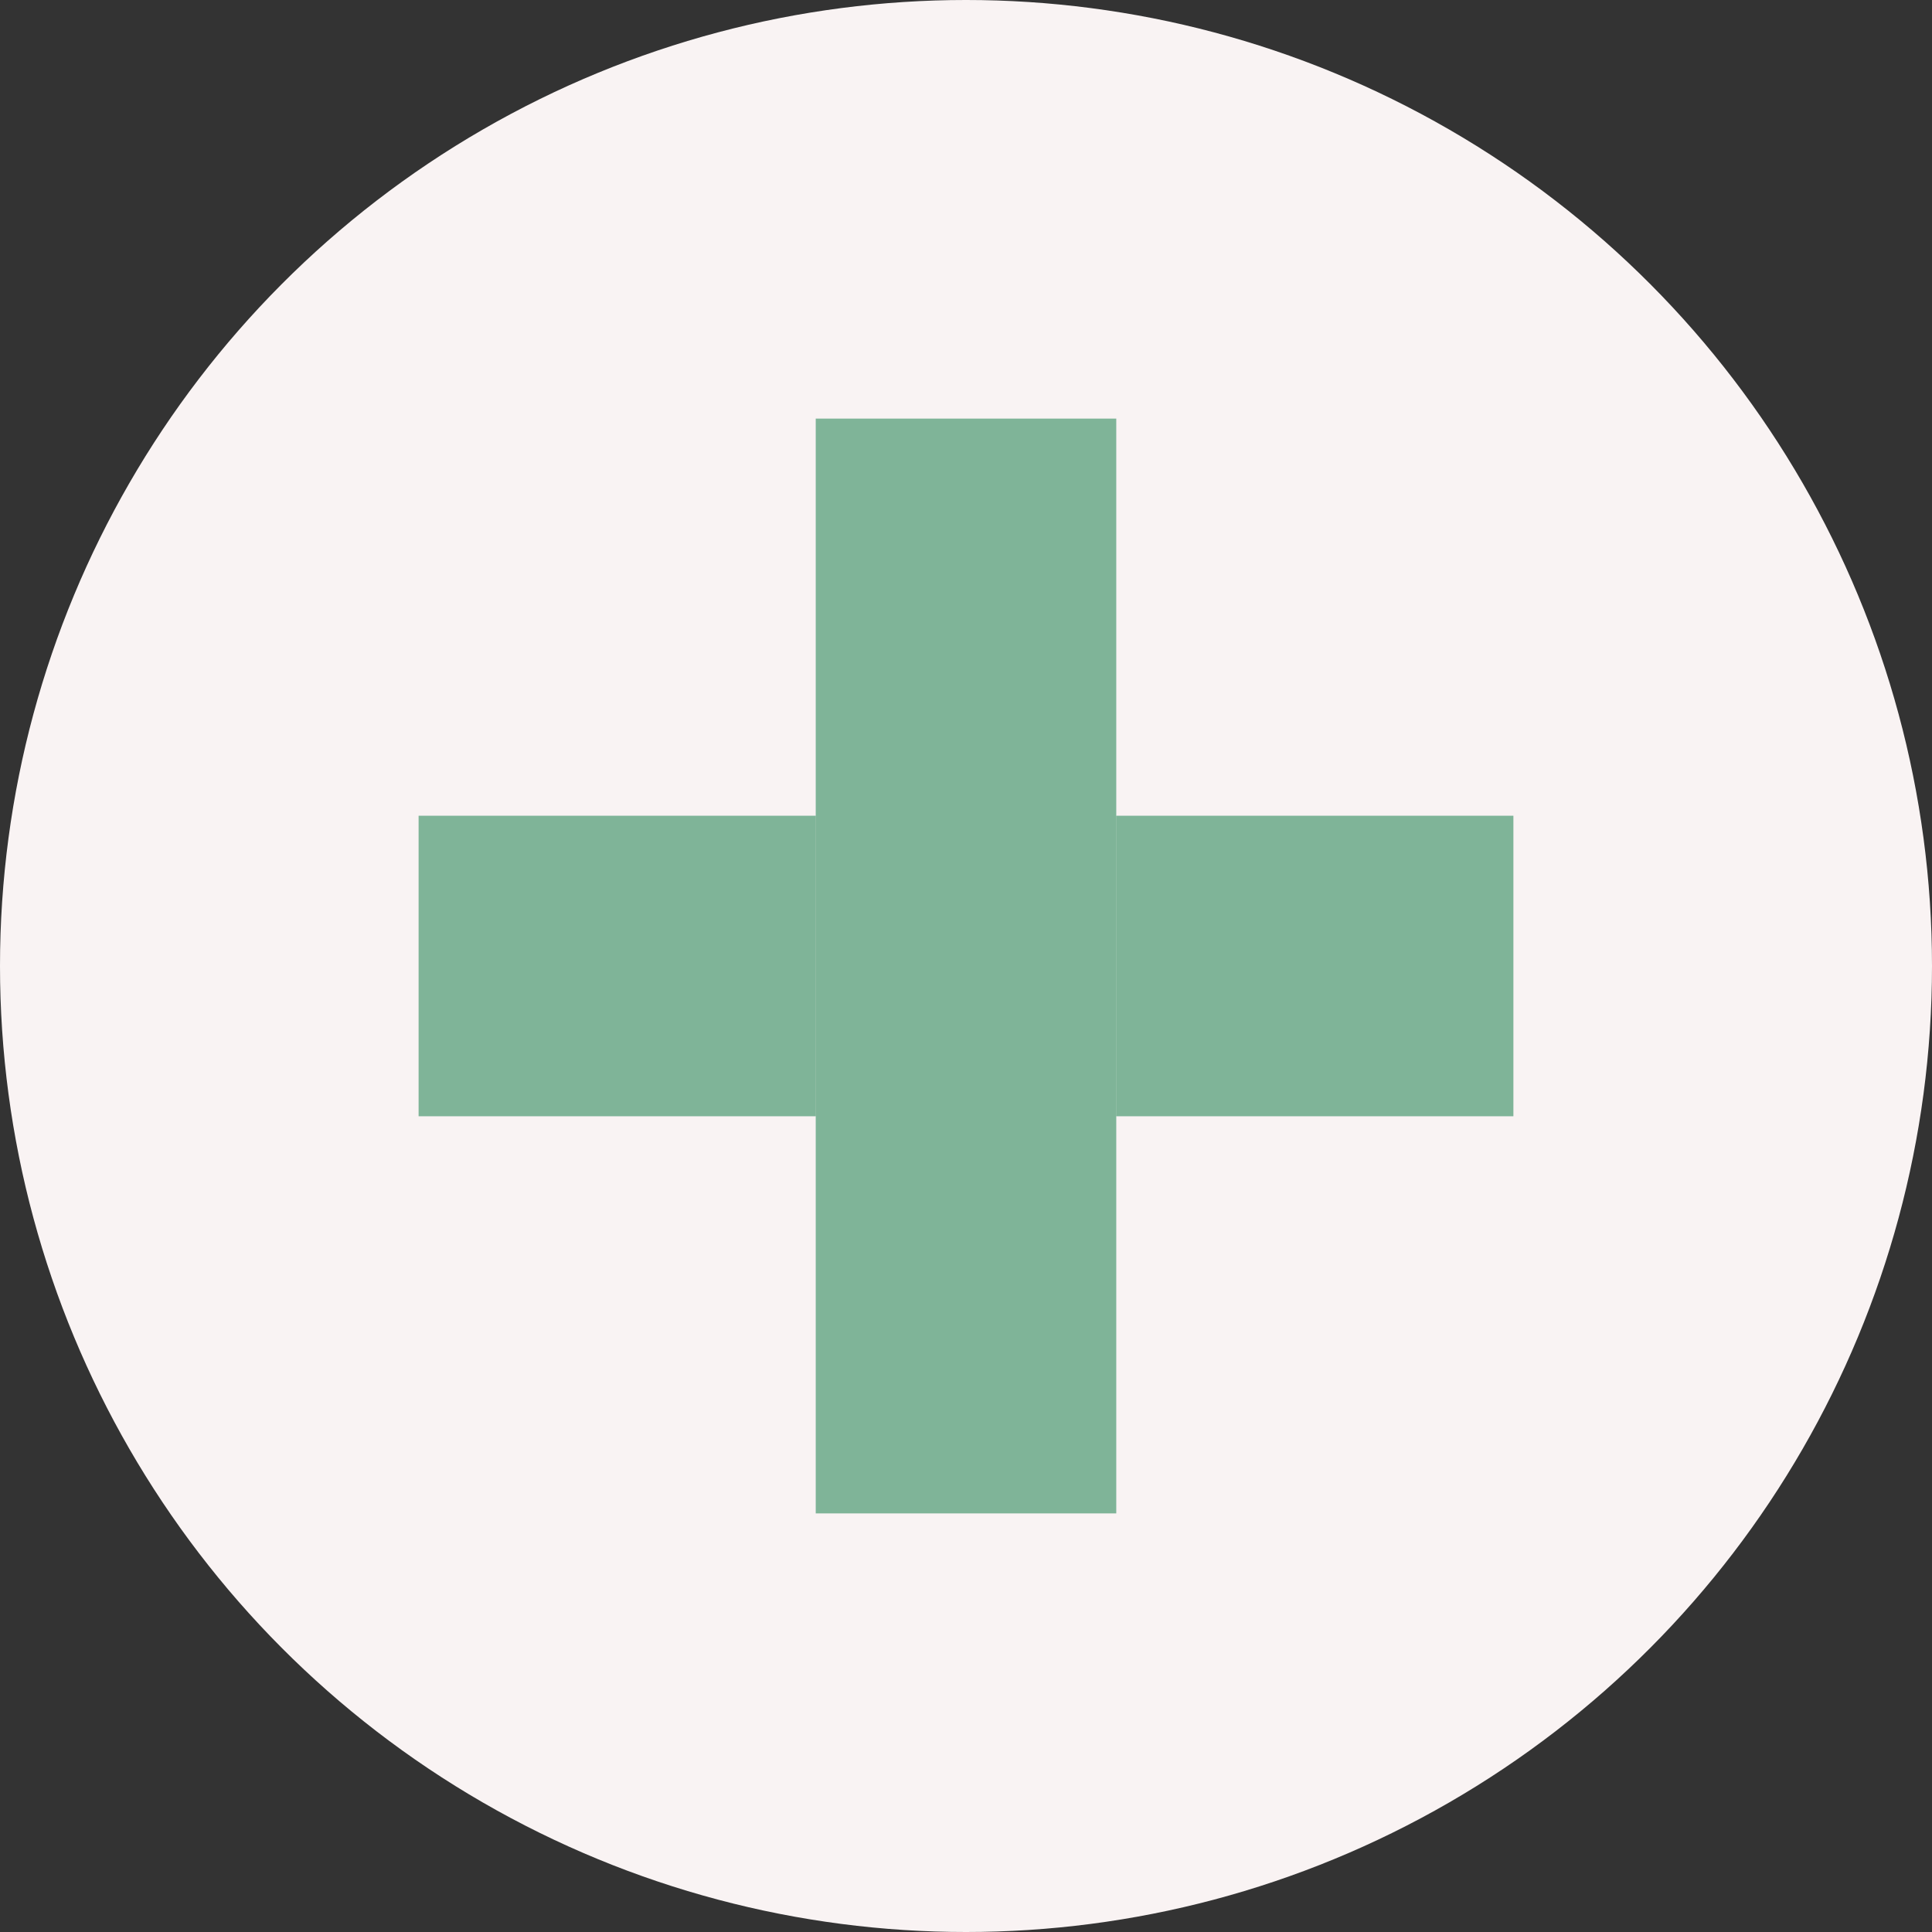 <svg width="180" height="180" viewBox="0 0 180 180" fill="none" xmlns="http://www.w3.org/2000/svg">
<rect x="0" y="0" width="180" height="180" fill="#333333" stroke="none"/>
<circle cx="90" cy="90" r="90" fill="#F9F3F3"/>
<rect x="104" y="76" width="37" height="28" fill="#07763F" fill-opacity="0.5"/>
<rect x="39" y="76" width="37" height="28" fill="#07763F" fill-opacity="0.5"/>
<rect x="76" y="141" width="102" height="28" transform="rotate(-90 76 141)" fill="#07763F" fill-opacity="0.5"/>
</svg>
